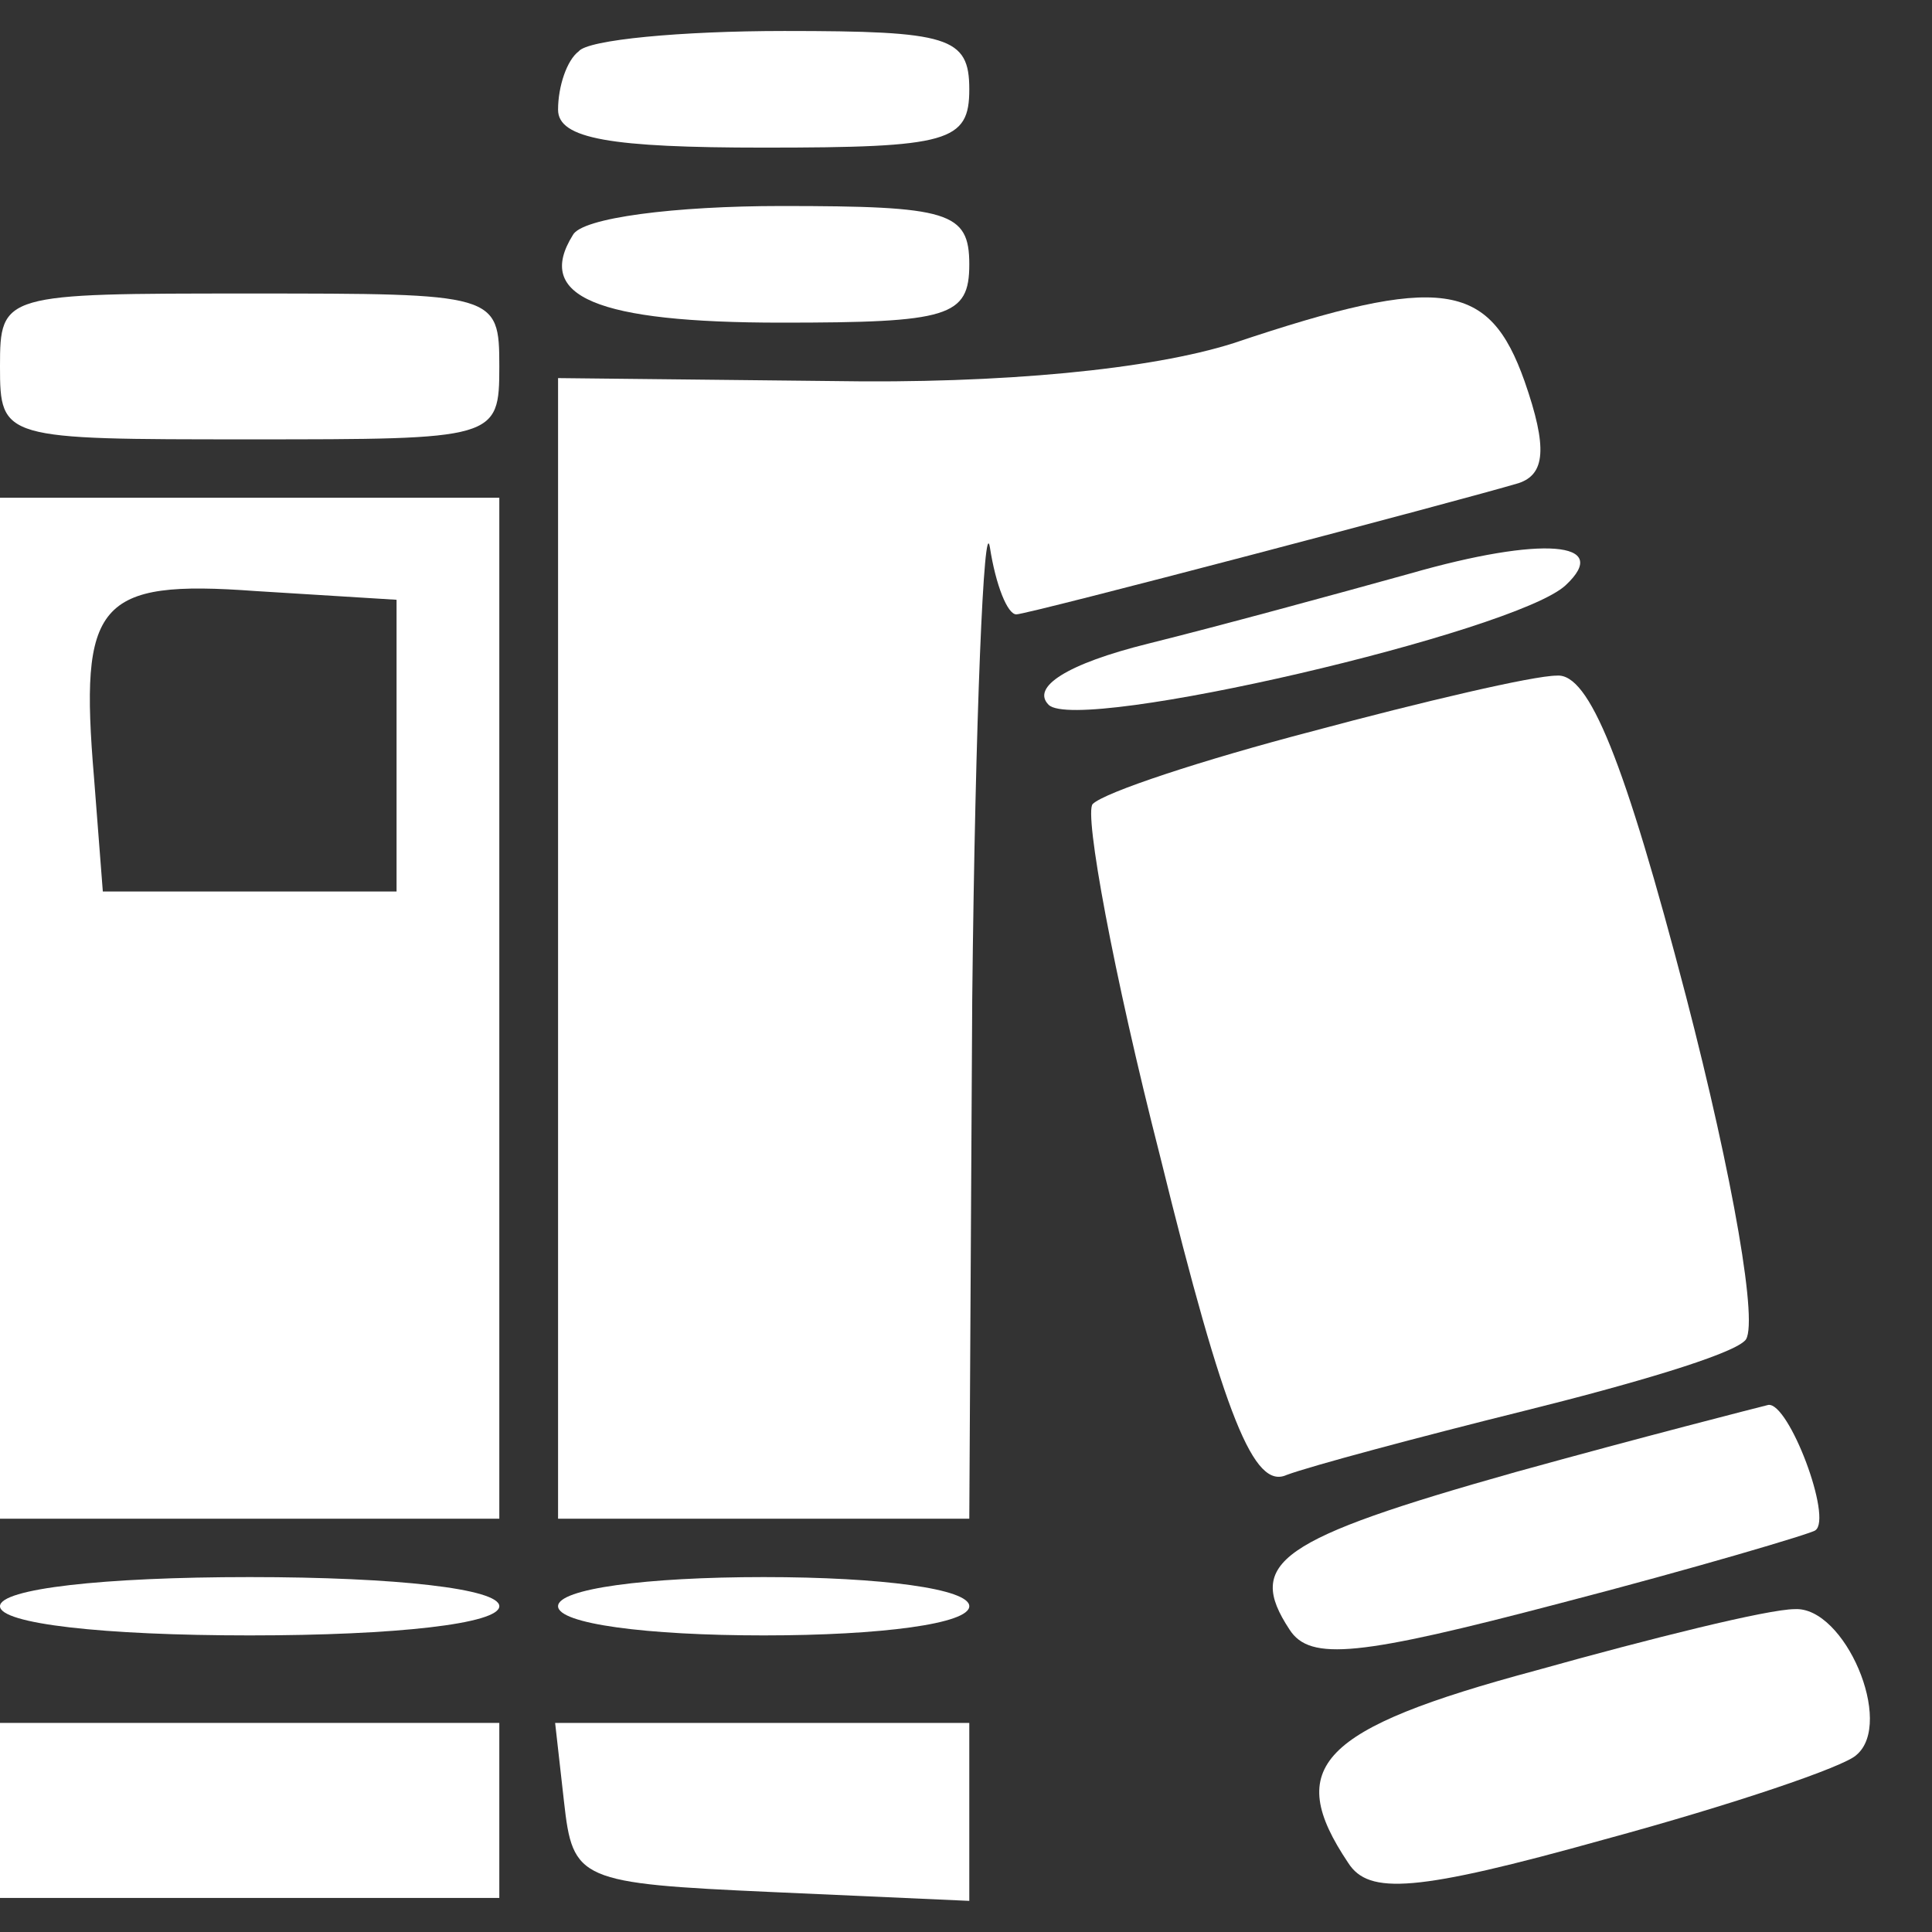 <svg width="27" height="27" viewBox="0 0 27 27" fill="none" xmlns="http://www.w3.org/2000/svg">
<rect x="0" y="0" width="27" height="27" fill="#333333" stroke="none"/>
<path d="M8.087 0.718C7.923 0.84 7.799 1.207 7.799 1.533C7.799 1.941 8.538 2.063 10.673 2.063C13.259 2.063 13.546 1.982 13.546 1.248C13.546 0.514 13.259 0.433 10.96 0.433C9.523 0.433 8.21 0.555 8.087 0.718Z" fill="white"/>
<path d="M8.005 3.286C7.471 4.143 8.333 4.509 10.919 4.509C13.259 4.509 13.546 4.428 13.546 3.694C13.546 2.96 13.259 2.879 10.919 2.879C9.441 2.879 8.128 3.042 8.005 3.286Z" fill="white"/>
<path d="M-6.10352e-05 5.121C-6.10352e-05 6.14 0.041 6.14 3.489 6.14C6.937 6.14 6.978 6.14 6.978 5.121C6.978 4.102 6.937 4.102 3.489 4.102C0.041 4.102 -6.10352e-05 4.102 -6.10352e-05 5.121Z" fill="white"/>
<path d="M17.241 4.795C16.091 5.162 13.998 5.366 11.617 5.325L7.799 5.284V13.274V21.224H10.673H13.546L13.587 13.968C13.629 10.013 13.752 7.159 13.834 7.649C13.916 8.179 14.08 8.586 14.203 8.586C14.367 8.586 20.402 6.996 21.223 6.752C21.592 6.629 21.633 6.263 21.305 5.325C20.812 3.939 20.155 3.816 17.241 4.795Z" fill="white"/>
<path d="M-6.10352e-05 14.09V21.224H3.489H6.978V14.09V6.956H3.489H-6.10352e-05V14.09ZM5.542 10.421V12.459H3.489H1.437L1.314 10.869C1.108 8.423 1.355 8.097 3.571 8.26L5.542 8.382V10.421Z" fill="white"/>
<path d="M19.704 8.016C18.678 8.301 17.036 8.749 16.05 8.994C14.901 9.279 14.409 9.605 14.655 9.85C15.065 10.258 21.182 8.831 21.88 8.179C22.536 7.567 21.551 7.486 19.704 8.016Z" fill="white"/>
<path d="M18.349 10.217C16.789 10.625 15.435 11.073 15.271 11.236C15.147 11.358 15.558 13.601 16.215 16.169C17.118 19.838 17.528 20.817 17.98 20.613C18.308 20.49 19.827 20.083 21.305 19.716C22.783 19.349 24.178 18.941 24.384 18.737C24.589 18.574 24.219 16.454 23.563 13.927C22.701 10.625 22.208 9.402 21.756 9.442C21.428 9.442 19.868 9.809 18.349 10.217Z" fill="white"/>
<path d="M21.182 20.572C17.857 21.51 17.405 21.836 18.021 22.773C18.308 23.222 19.006 23.14 21.797 22.407C23.686 21.917 25.328 21.428 25.369 21.387C25.615 21.224 24.999 19.593 24.712 19.634C24.548 19.675 22.947 20.083 21.182 20.572Z" fill="white"/>
<path d="M-6.10352e-05 22.447C-6.10352e-05 22.692 1.437 22.855 3.489 22.855C5.542 22.855 6.978 22.692 6.978 22.447C6.978 22.203 5.542 22.04 3.489 22.04C1.437 22.04 -6.10352e-05 22.203 -6.10352e-05 22.447Z" fill="white"/>
<path d="M7.799 22.447C7.799 22.692 9.031 22.855 10.673 22.855C12.315 22.855 13.546 22.692 13.546 22.447C13.546 22.203 12.315 22.04 10.673 22.04C9.031 22.04 7.799 22.203 7.799 22.447Z" fill="white"/>
<path d="M21.469 23.344C18.431 24.16 17.939 24.689 18.842 26.035C19.129 26.483 19.786 26.442 22.413 25.709C24.219 25.219 25.779 24.689 25.944 24.526C26.477 24.078 25.779 22.447 25.081 22.488C24.712 22.488 23.07 22.896 21.469 23.344Z" fill="white"/>
<path d="M-6.10352e-05 25.301V26.524H3.489H6.978V25.301V24.078H3.489H-6.10352e-05V25.301Z" fill="white"/>
<path d="M7.882 25.179C8.005 26.279 8.087 26.32 10.796 26.442L13.546 26.565V25.301V24.078H10.632H7.758L7.882 25.179Z" fill="white"/>
</svg>
